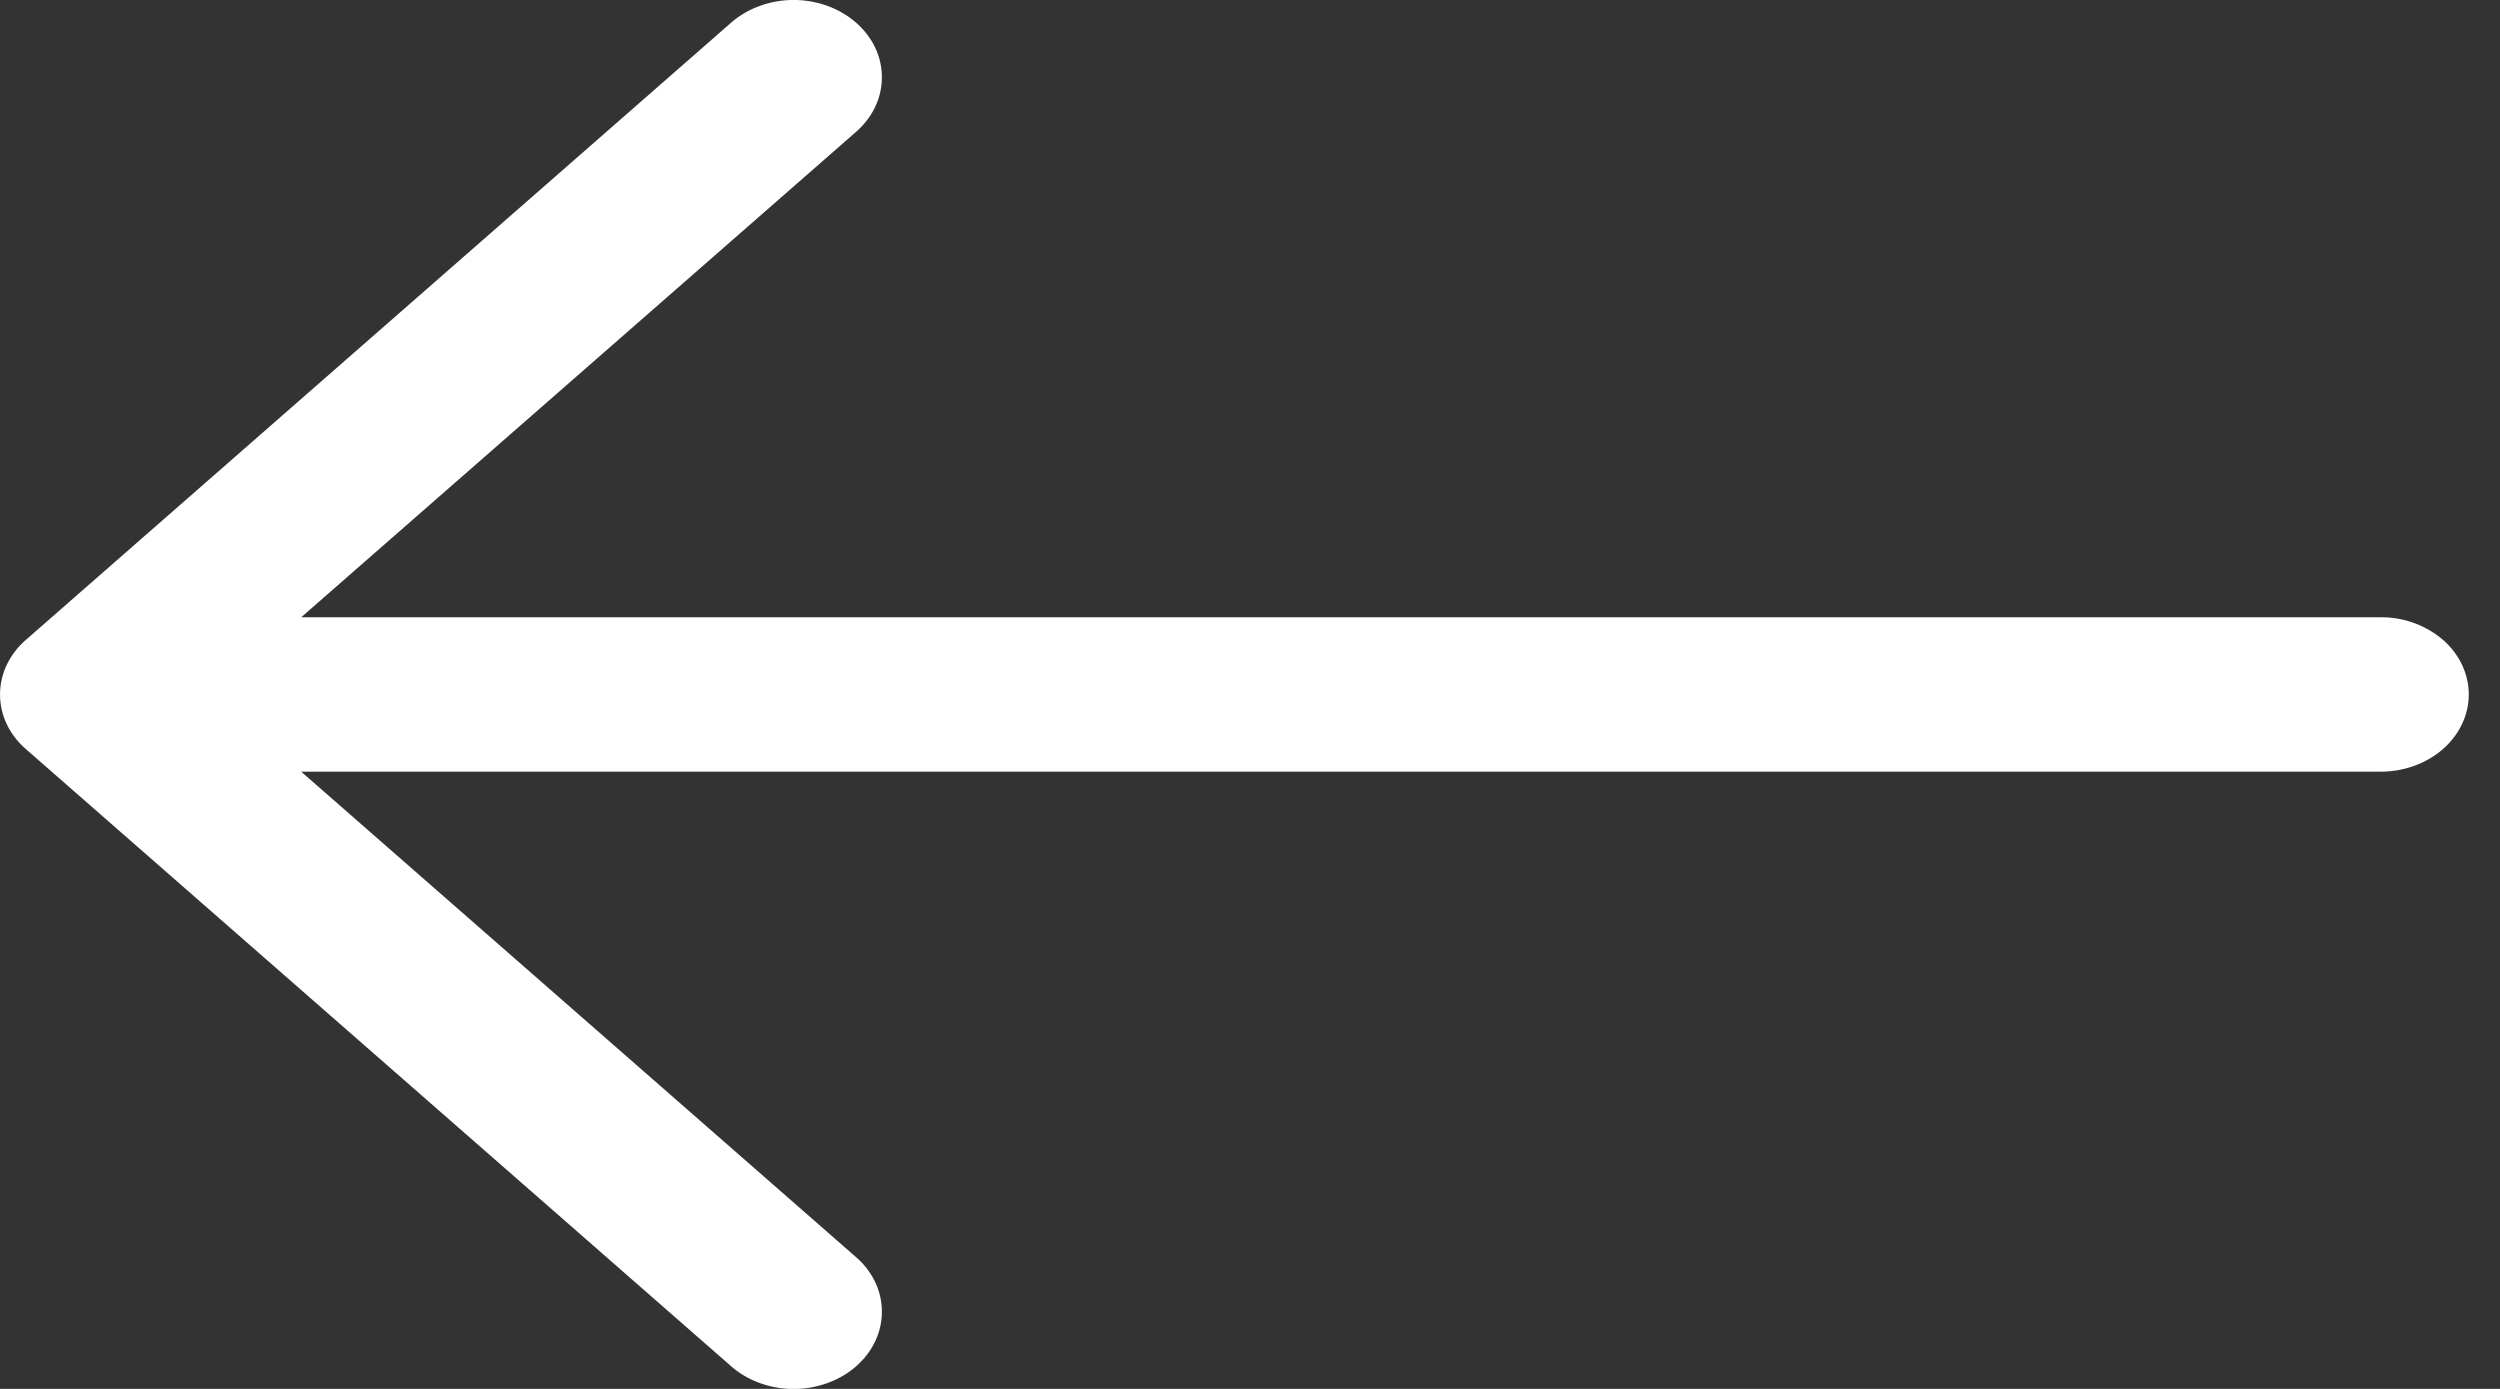 <svg width="36" height="20" fill="none" xmlns="http://www.w3.org/2000/svg"><rect width="100%" height="100%" fill="#333333" stroke="none"/><path fill-rule="evenodd" clip-rule="evenodd" d="M35.55 10c0-.295-.133-.577-.371-.786a1.367 1.367 0 0 0-.898-.325H4.337l7.99-6.99c.118-.103.212-.226.276-.361a.993.993 0 0 0 0-.851 1.116 1.116 0 0 0-.276-.361 1.297 1.297 0 0 0-.412-.241 1.43 1.43 0 0 0-.973 0 1.297 1.297 0 0 0-.412.24L.373 9.214a1.114 1.114 0 0 0-.276.361.992.992 0 0 0 0 .852c.064.135.158.257.276.36l10.157 8.888c.118.104.258.185.412.241a1.431 1.431 0 0 0 .973 0c.154-.056.294-.137.412-.24.118-.104.212-.227.276-.362a.993.993 0 0 0 0-.851 1.116 1.116 0 0 0-.276-.36l-7.99-6.991H34.28c.337 0 .66-.117.898-.325.238-.209.372-.491.372-.786Z" fill="#fff"/></svg>